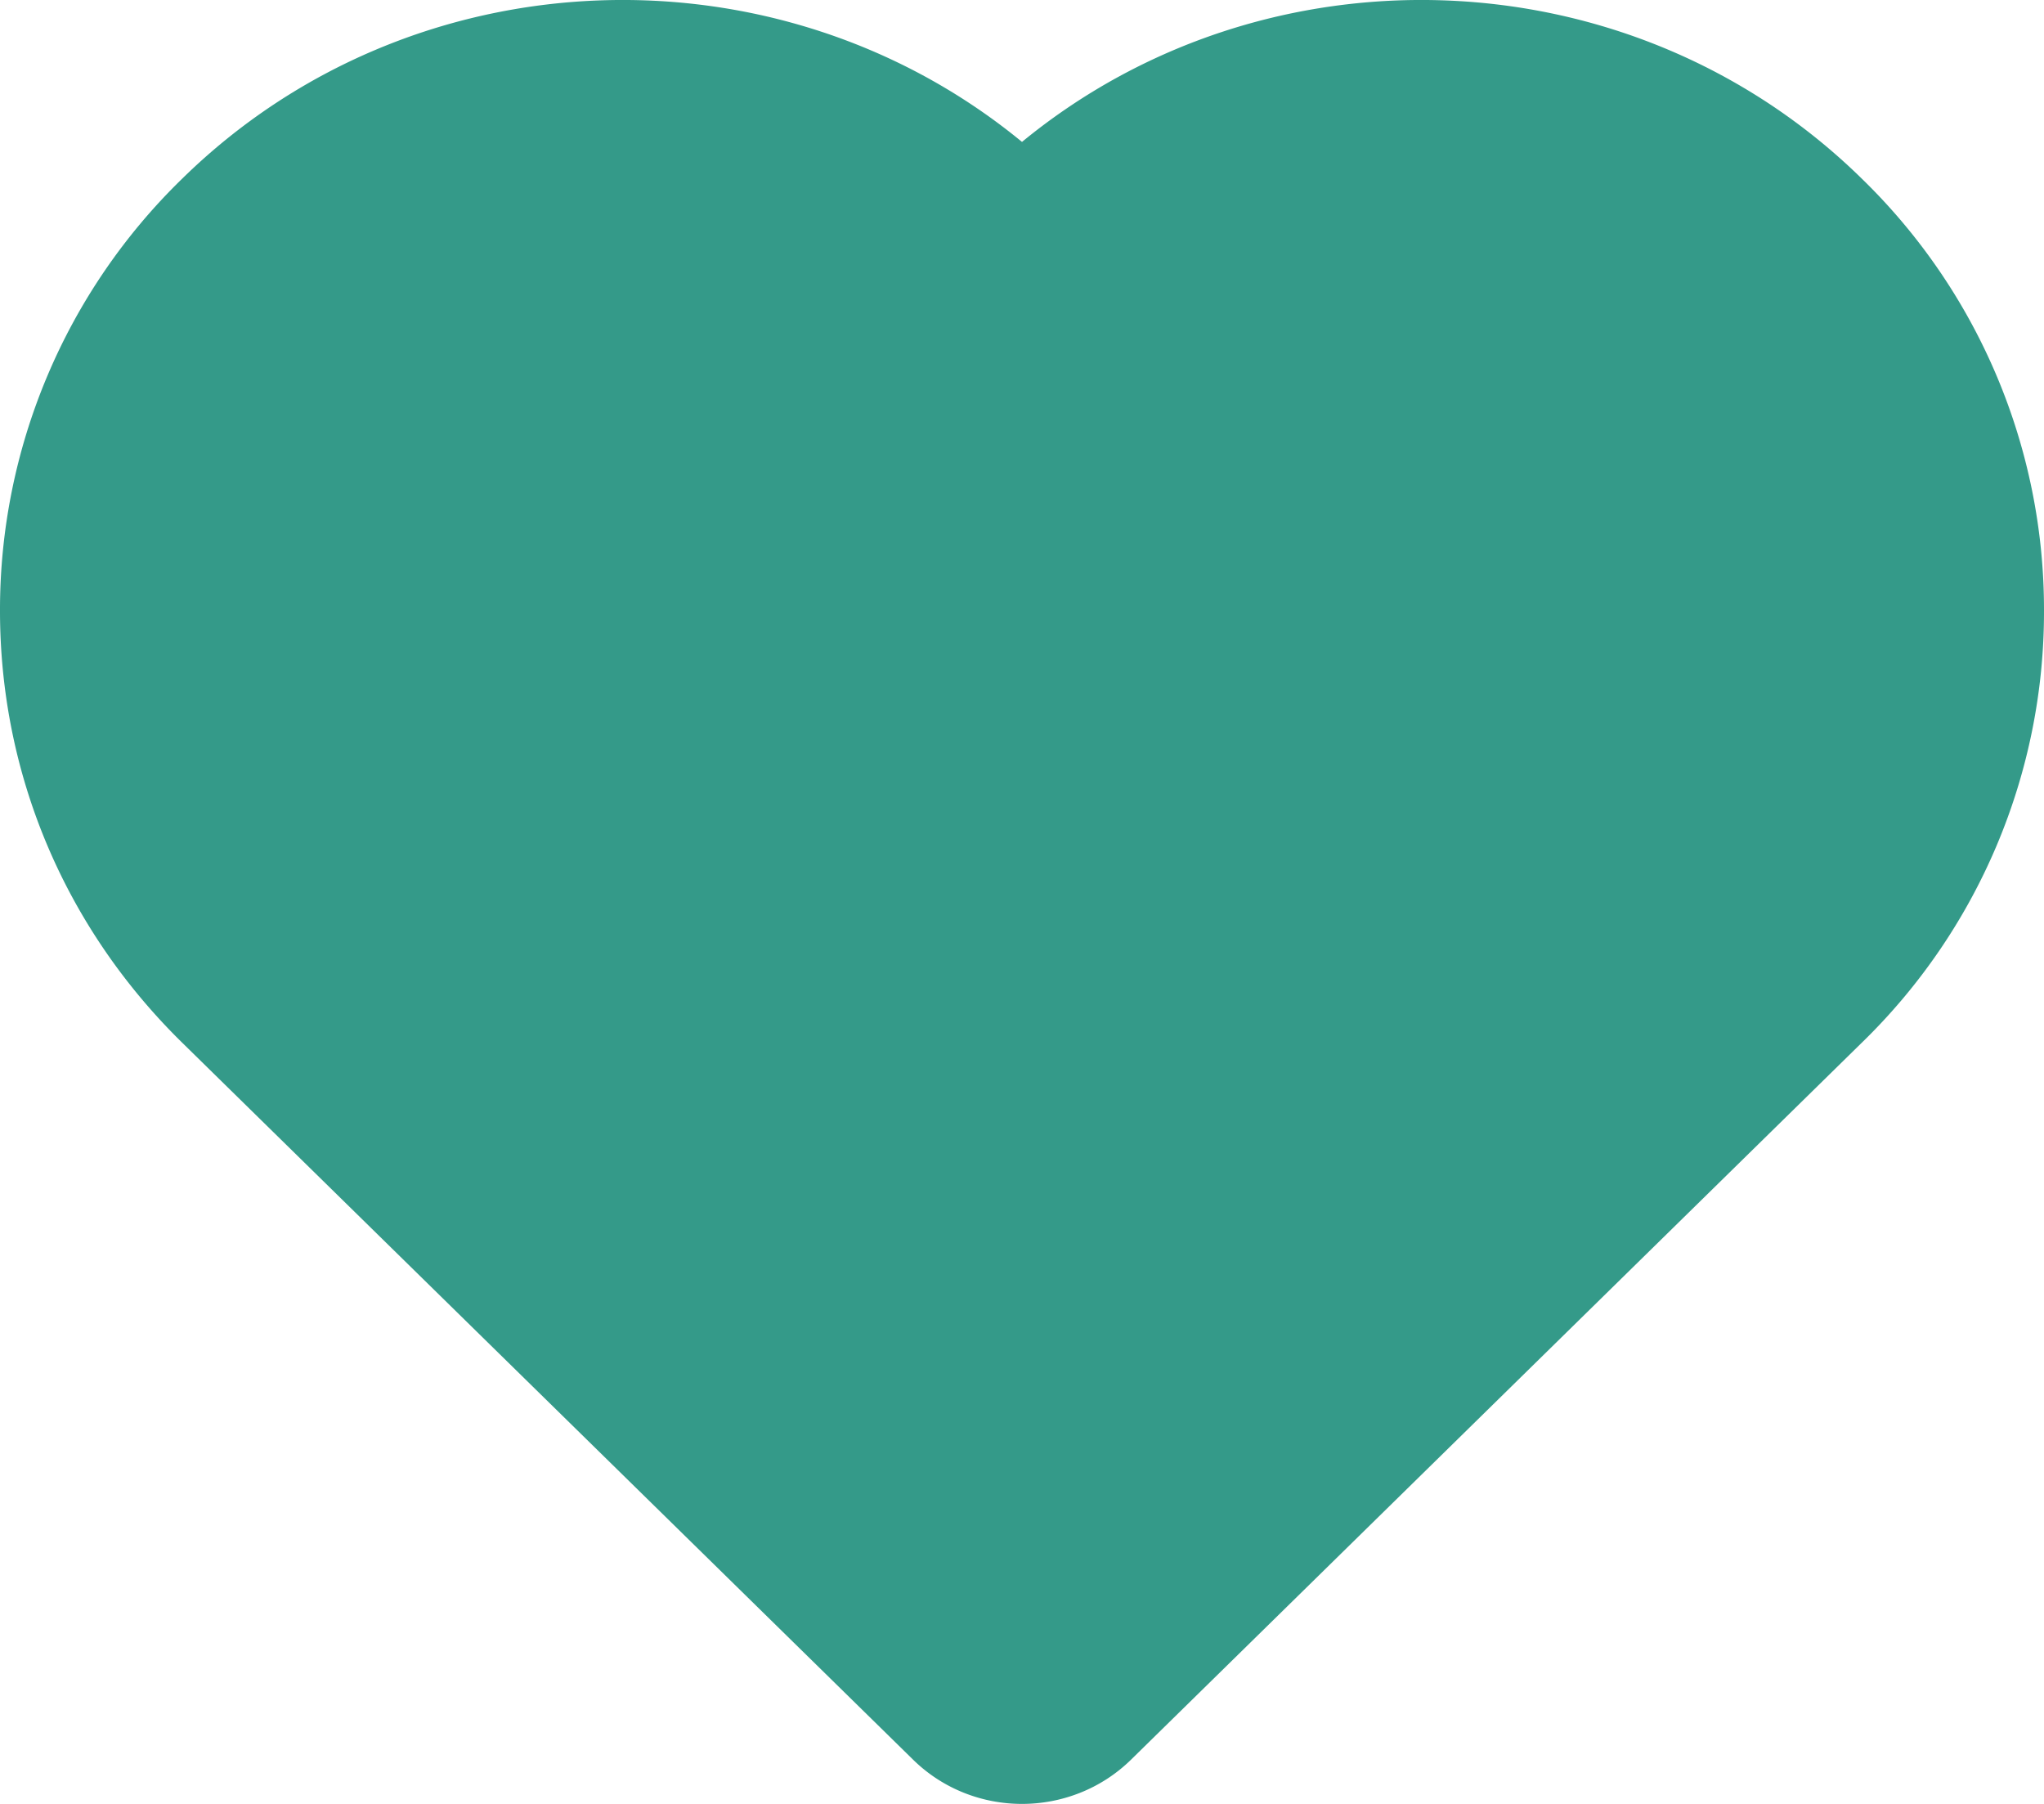 <svg xmlns="http://www.w3.org/2000/svg" width="17" height="15" viewBox="0 0 17 15"><g><g><path fill="#349a89" d="M15.484 1.485C13.575-.387 10.533-.49 8.5 1.18 6.468-.49 3.426-.387 1.516 1.485A4.998 4.998 0 0 0 0 5.078c0 1.358.538 2.634 1.516 3.593l6.077 5.96c.25.246.579.369.907.369.328 0 .657-.123.907-.368l6.077-5.961A4.995 4.995 0 0 0 17 5.078a4.996 4.996 0 0 0-1.516-3.593z"/></g></g></svg>
